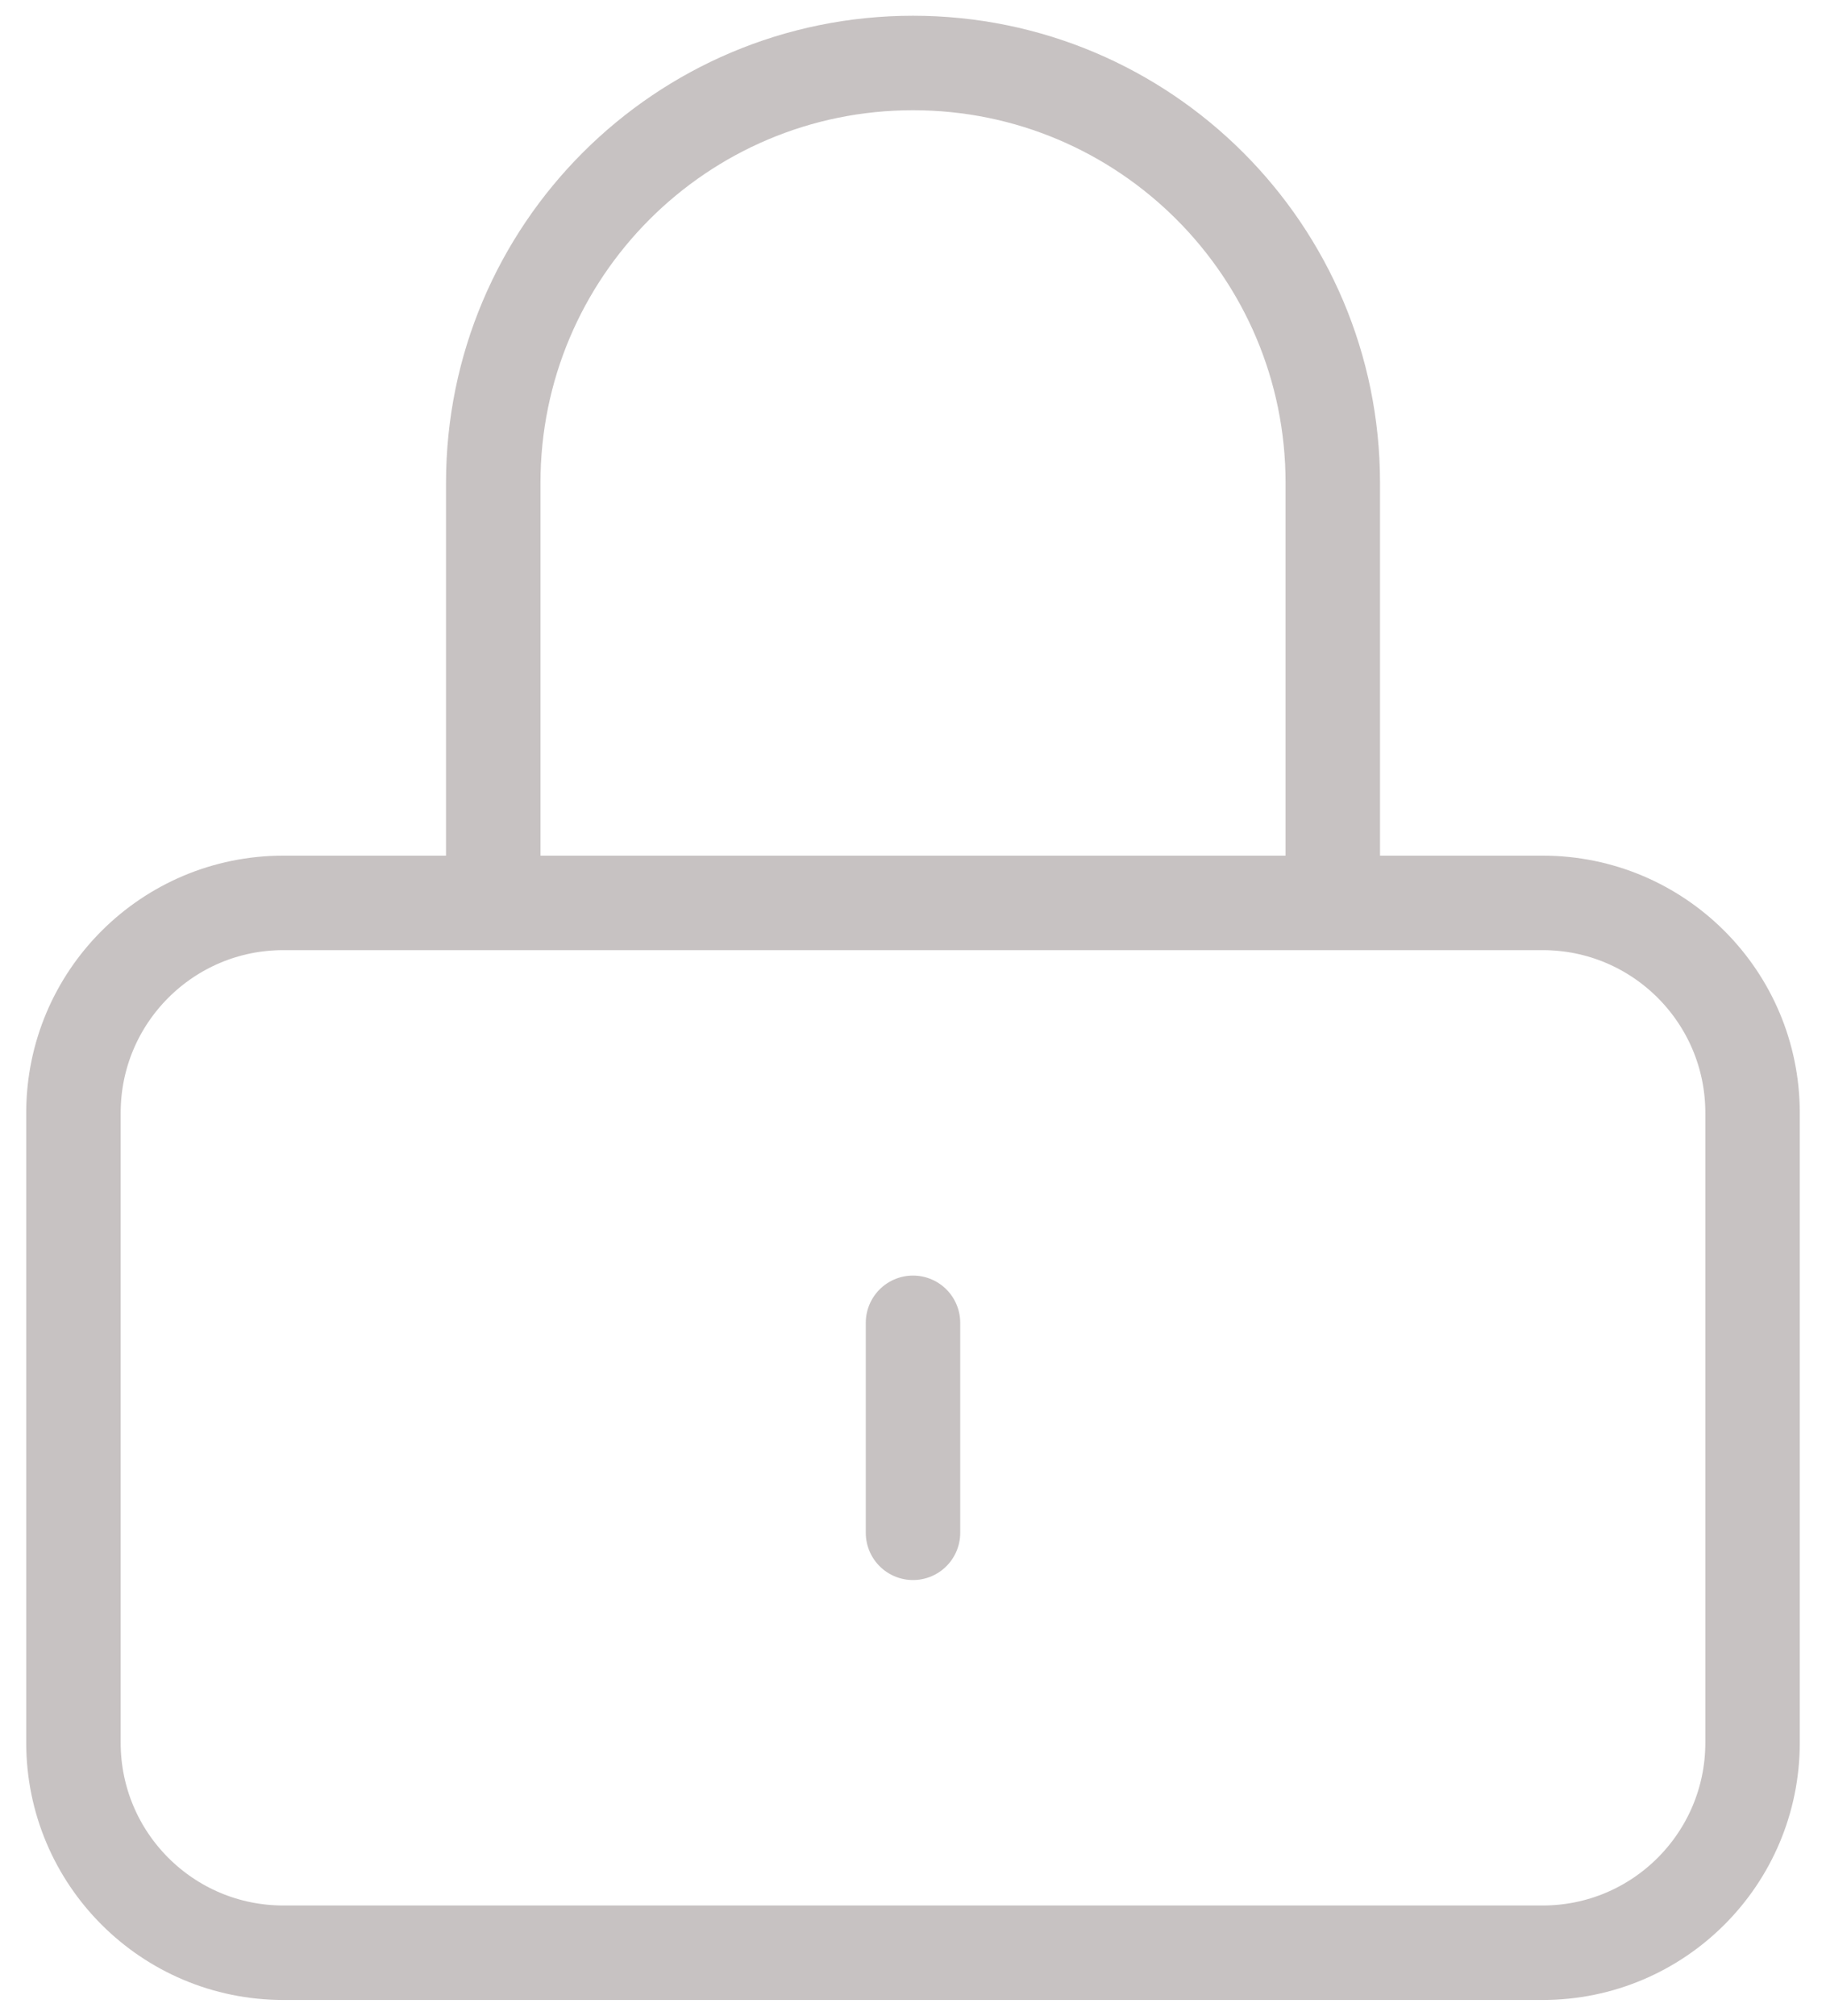 <svg width="58" height="64" viewBox="0 0 58 64" fill="none" xmlns="http://www.w3.org/2000/svg">
<path d="M29 42V48.667M9 62H49C52.682 62 55.667 59.015 55.667 55.333V35.333C55.667 31.651 52.682 28.667 49 28.667H9C5.318 28.667 2.333 31.651 2.333 35.333V55.333C2.333 59.015 5.318 62 9 62ZM42.334 28.667V15.333C42.334 7.97 36.364 2 29 2C21.636 2 15.667 7.97 15.667 15.333V28.667H42.334Z" stroke="#C7C2C2" stroke-width="3" stroke-linecap="round"/>
</svg>
